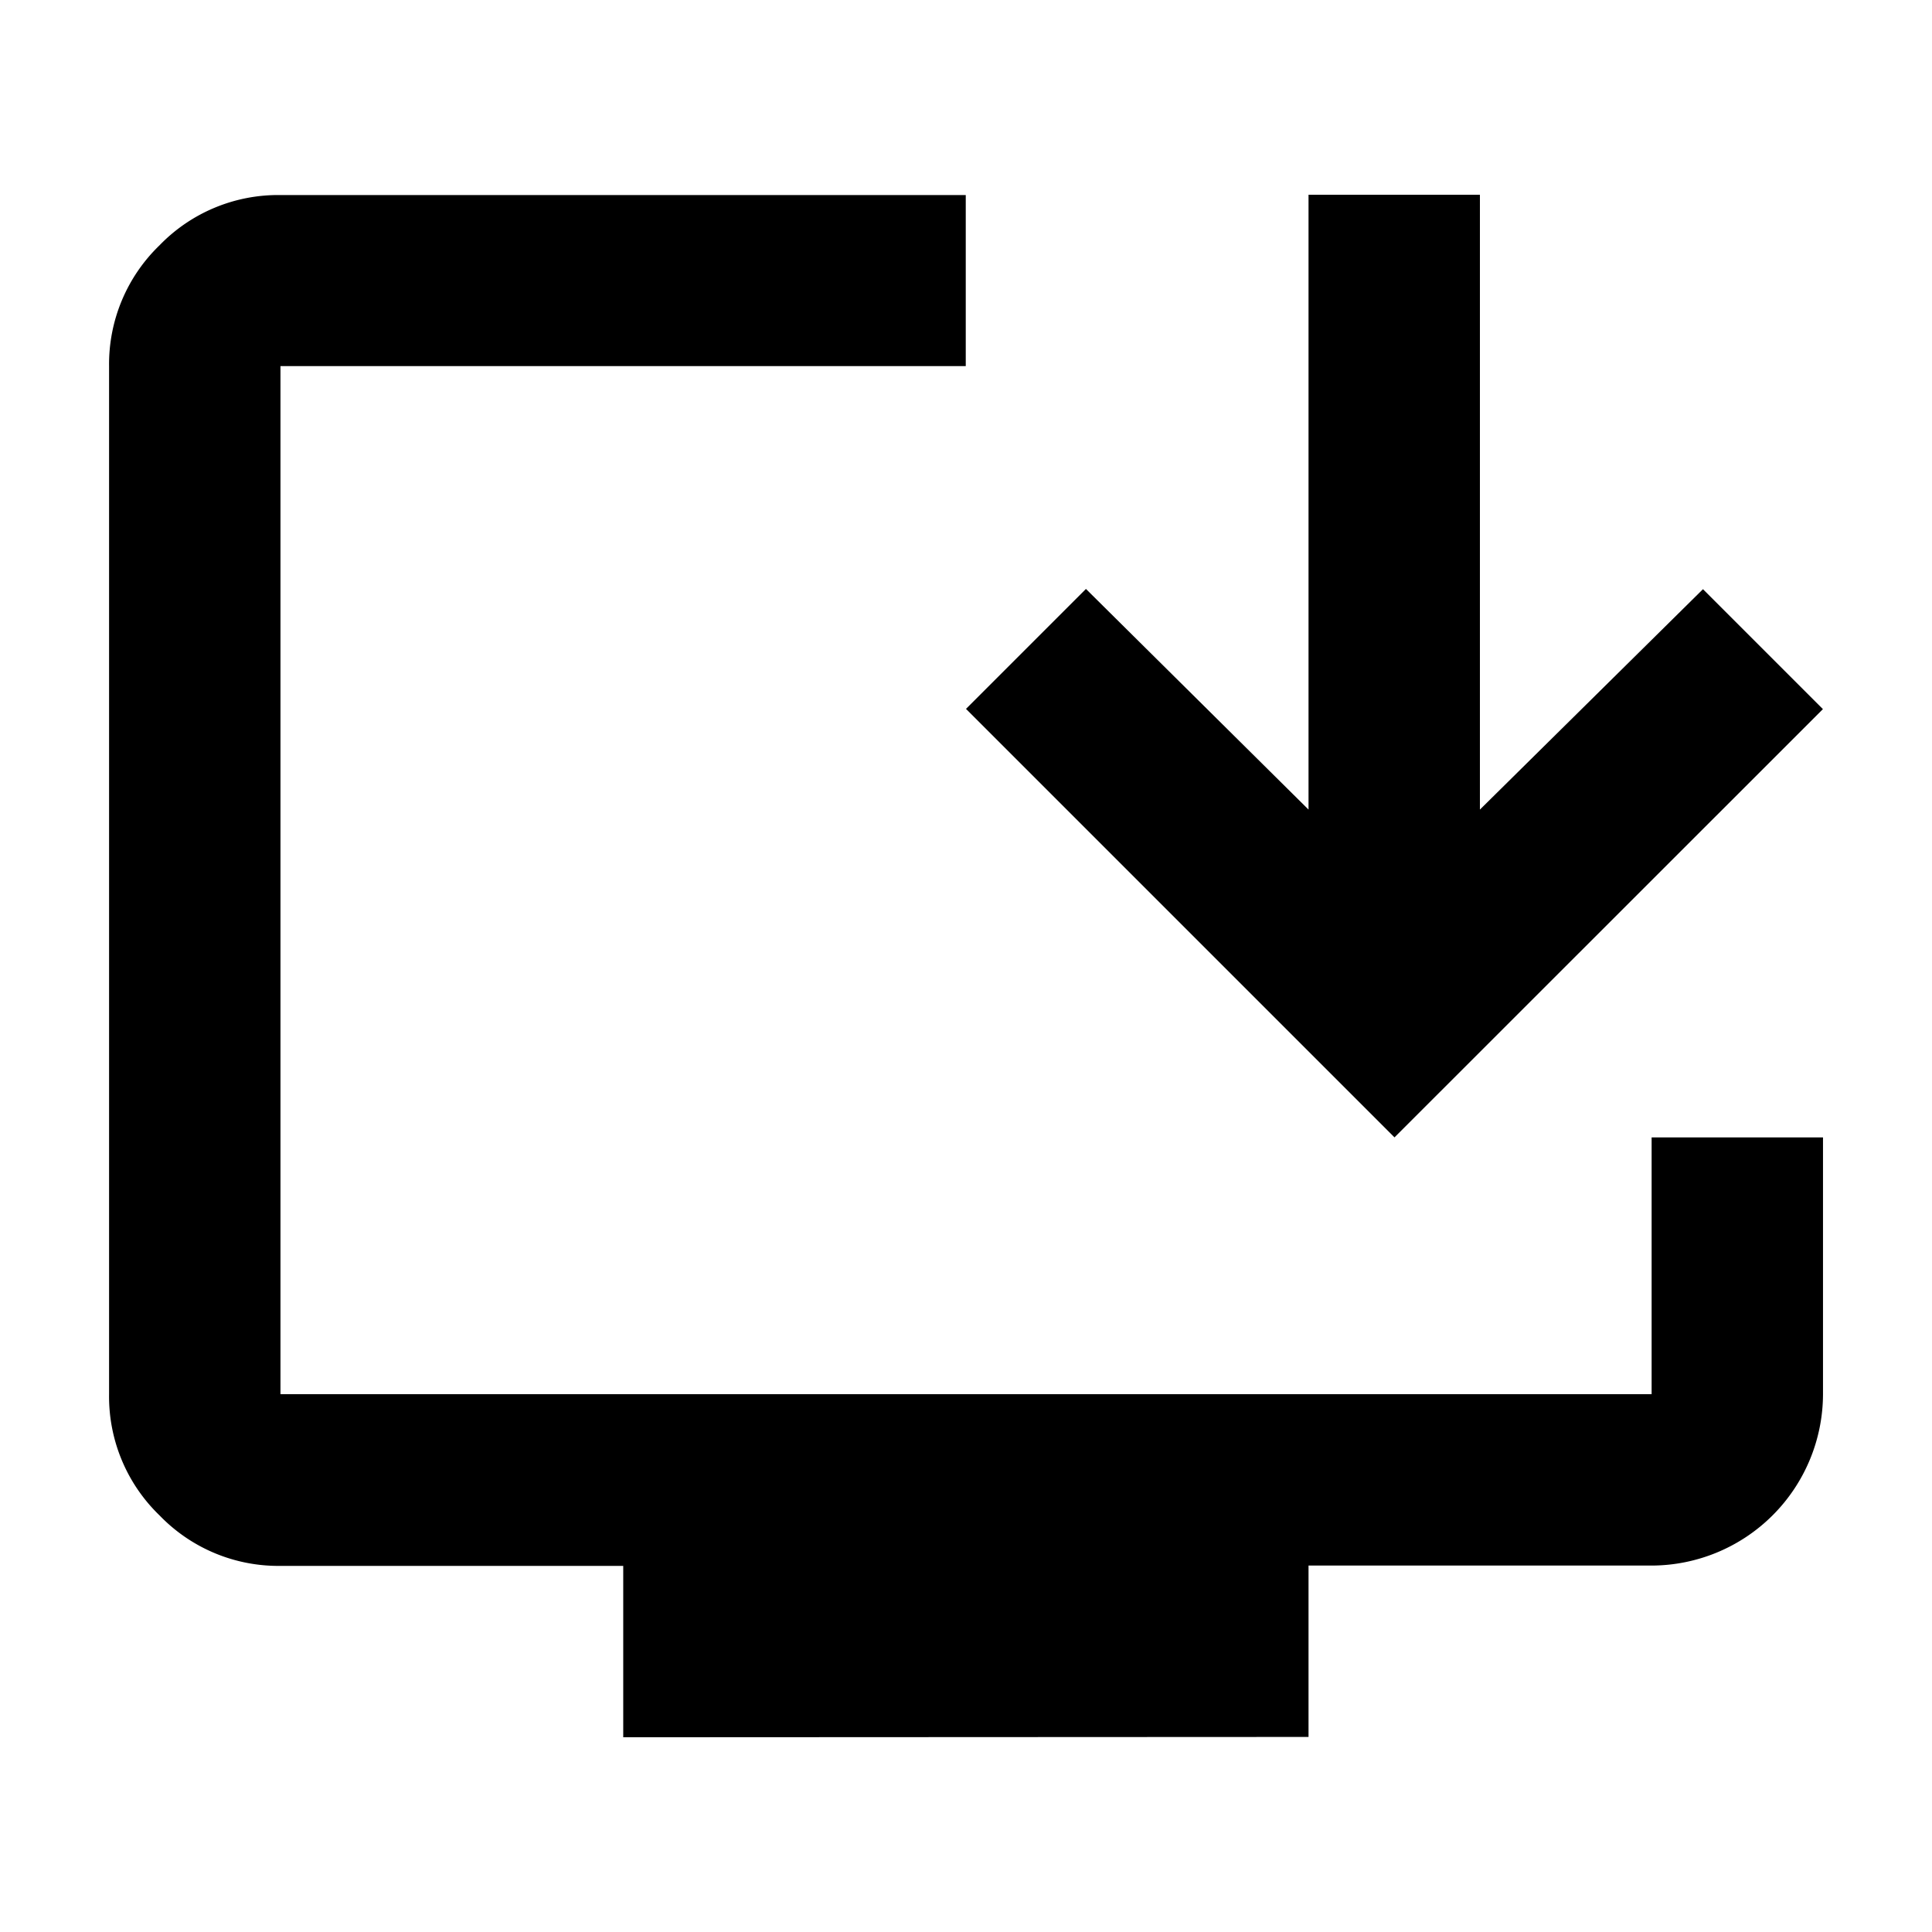 <svg xmlns="http://www.w3.org/2000/svg" xmlns:xlink="http://www.w3.org/1999/xlink" width="24" height="24" viewBox="0 0 24 24"><defs><style>.a{fill:#161616;stroke:rgba(0,0,0,0);opacity:0;}.b{clip-path:url(#a);}</style><clipPath id="a"><rect class="a" width="24" height="24" transform="translate(3401 1044)"/></clipPath></defs><g class="b" transform="translate(-3401 -1044)"><path d="M8.787,22.762V20.633H4.529a2.049,2.049,0,0,1-1.5-.625A2.051,2.051,0,0,1,2.4,18.5V5.729a2.051,2.051,0,0,1,.626-1.5,2.049,2.049,0,0,1,1.5-.625h8.516V5.729H4.529V18.5H21.562V15.31h2.129V18.5a2.134,2.134,0,0,1-2.129,2.129H17.3v2.129Zm9.581-7.452L13.045,9.987l1.49-1.49L17.3,11.238V3.6h2.129v7.638L22.2,8.5l1.49,1.49Z" transform="translate(3399.955 1042.819)"/></g></svg>